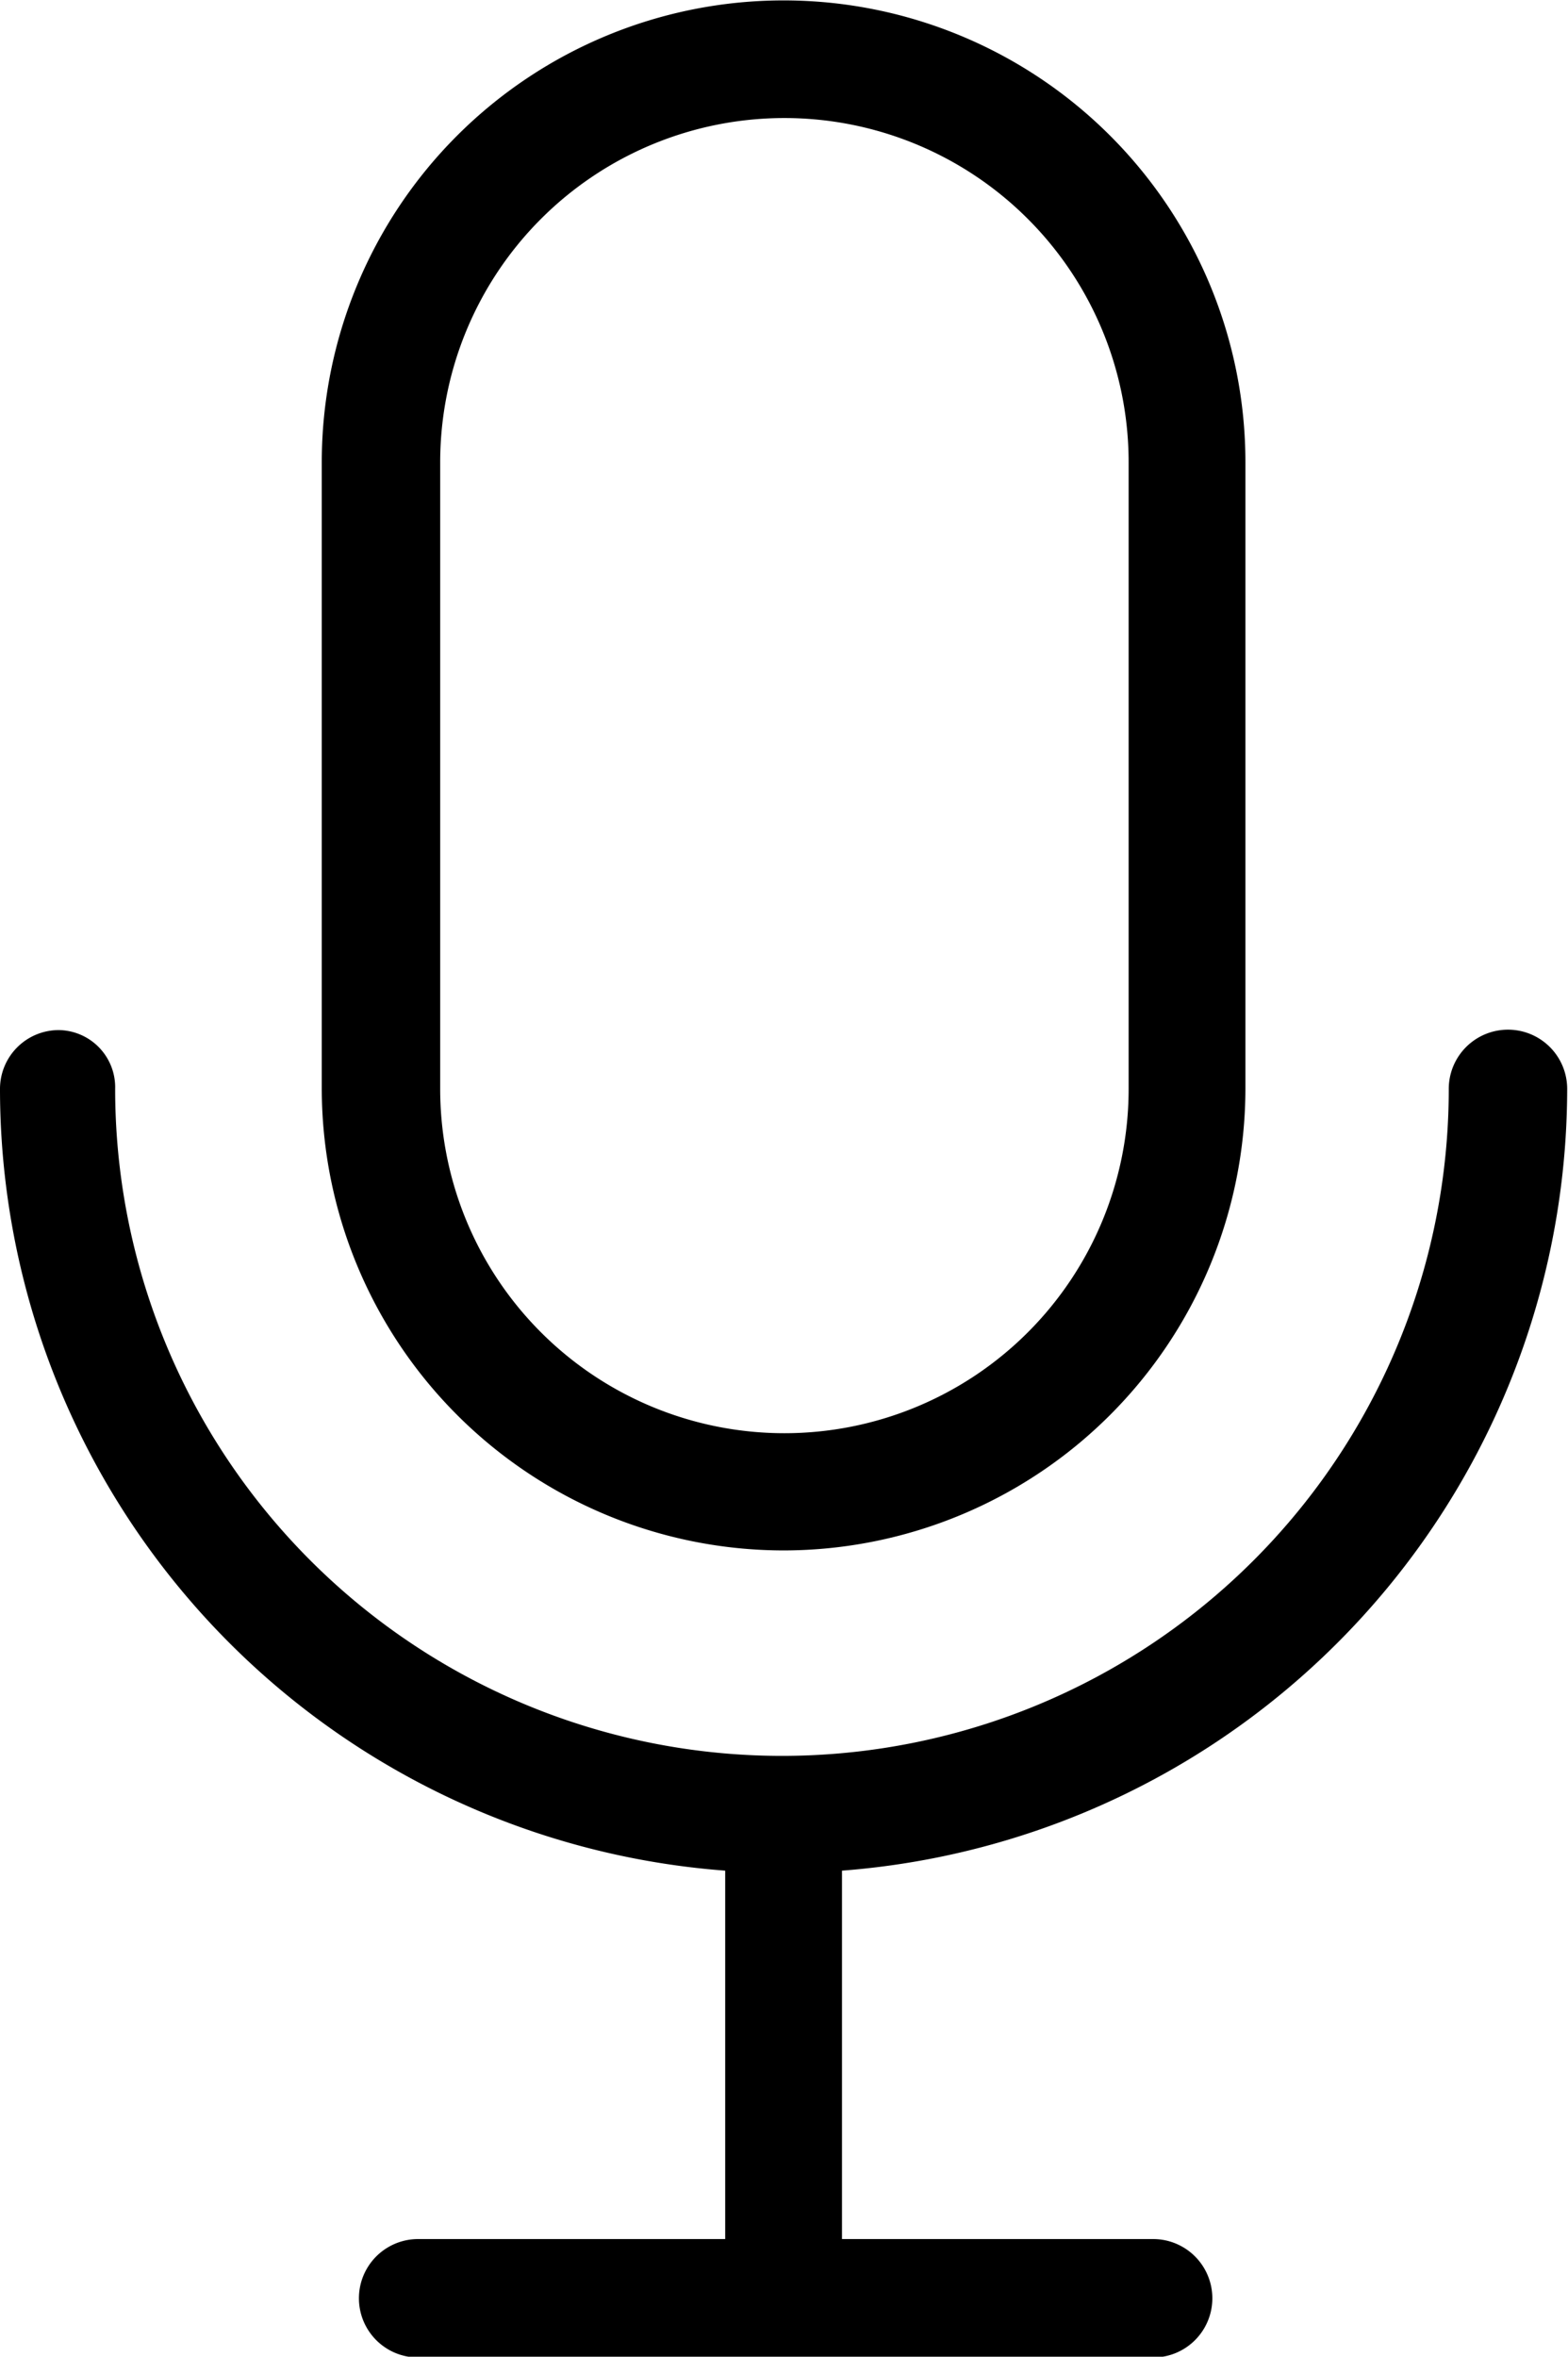 <svg id="Layer_1" data-name="Layer 1" xmlns="http://www.w3.org/2000/svg" viewBox="0 0 19.2 28.85"><title>recrdIcon</title><path d="M27.29,62.51a5.66,5.66,0,0,0,5.65-5.65V49.19a5.65,5.65,0,1,0-11.31,0v7.67a5.66,5.66,0,0,0,5.65,5.65h0ZM23.08,49.19a4.21,4.21,0,0,1,8.43,0v7.67a4.21,4.21,0,1,1-8.43,0V49.19Zm0,0" transform="translate(-17.69 -43.53)"/><path d="M18.41,56.14a0.72,0.72,0,0,0-.72.72,9.6,9.6,0,0,0,8.88,9.57v4.51H22.81a0.72,0.72,0,0,0,0,1.45h9a0.72,0.72,0,0,0,0-1.45H28V66.43a9.61,9.61,0,0,0,8.88-9.57,0.72,0.72,0,0,0-1.45,0,8.16,8.16,0,0,1-16.33,0,0.7,0.7,0,0,0-.71-0.72h0Zm0,0" transform="translate(-17.69 -43.53)"/></svg>